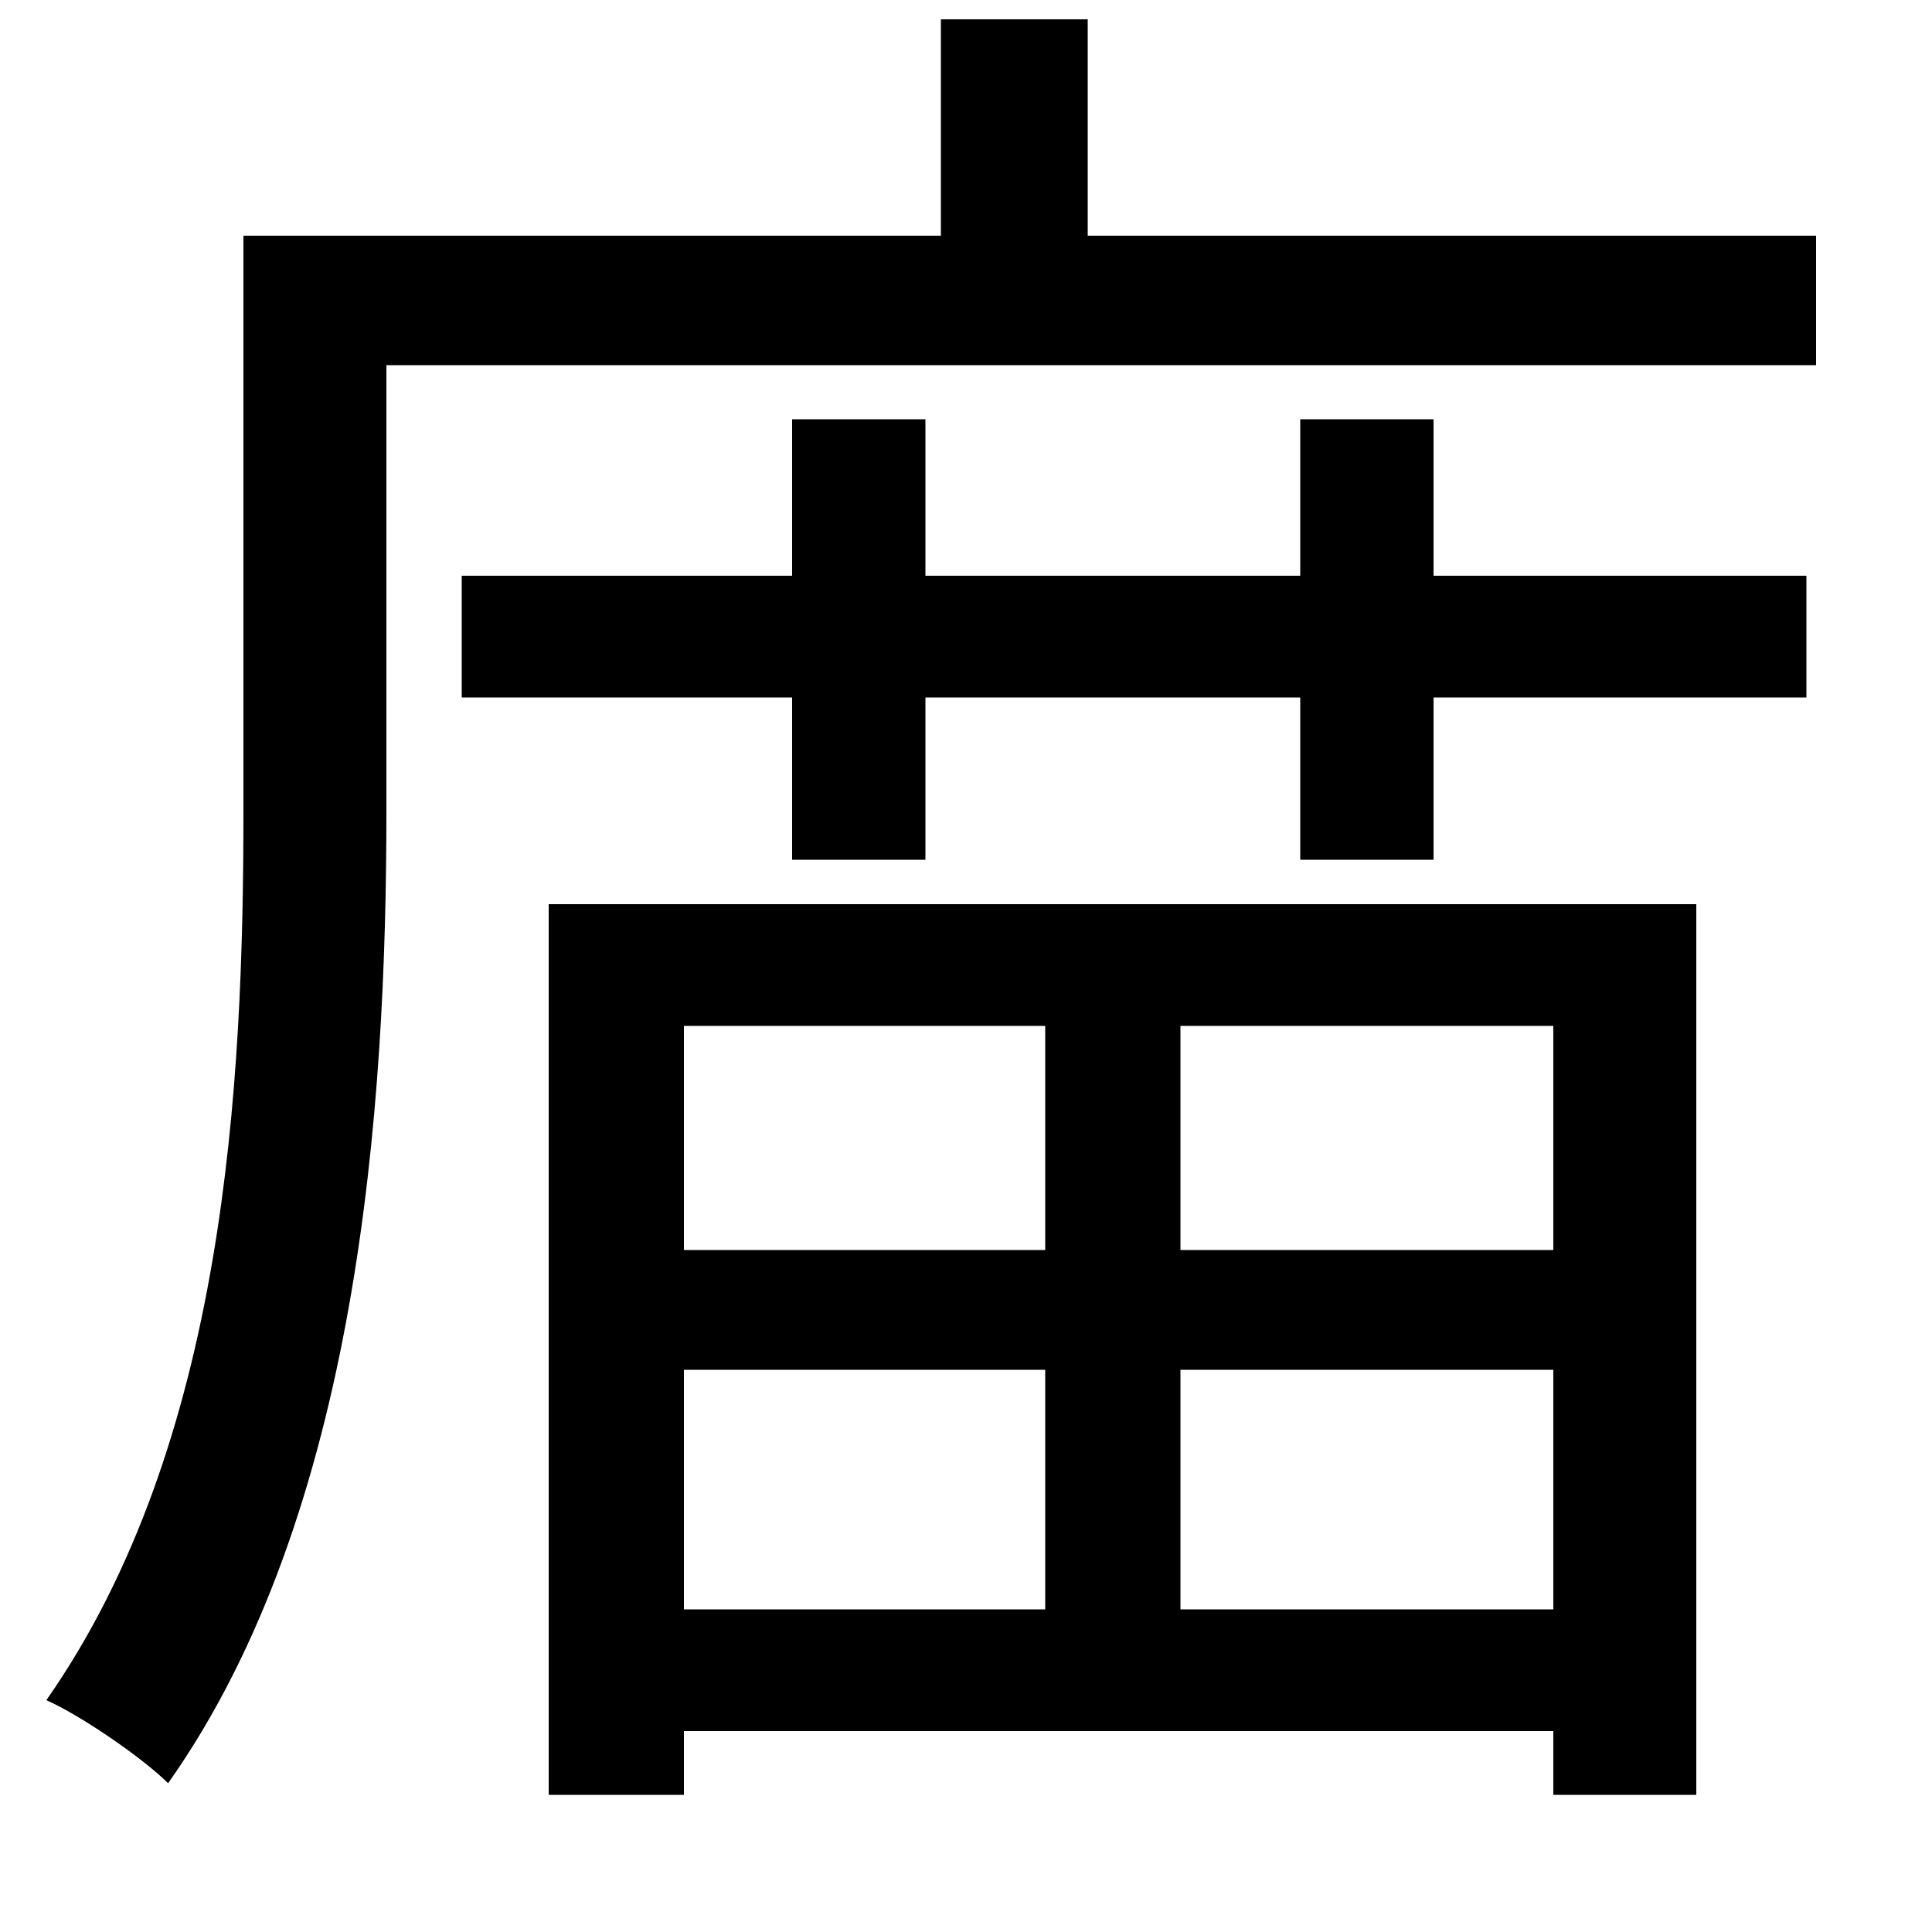 <svg xmlns="http://www.w3.org/2000/svg"
    viewBox="0 0 1000 1000">
  <!--
© 2014-2021 Adobe (http://www.adobe.com/).
Noto is a trademark of Google Inc.
This Font Software is licensed under the SIL Open Font License, Version 1.1. This Font Software is distributed on an "AS IS" BASIS, WITHOUT WARRANTIES OR CONDITIONS OF ANY KIND, either express or implied. See the SIL Open Font License for the specific language, permissions and limitations governing your use of this Font Software.
http://scripts.sil.org/OFL
  -->
<path d="M673 217L673 298 479 298 479 217 410 217 410 298 239 298 239 361 410 361 410 445 479 445 479 361 673 361 673 445 742 445 742 361 935 361 935 298 742 298 742 217ZM541 709L541 833 354 833 354 709ZM611 709L804 709 804 833 611 833ZM541 647L354 647 354 531 541 531ZM611 647L611 531 804 531 804 647ZM284 468L284 929 354 929 354 896 804 896 804 929 878 929 878 468ZM487 10L487 122 126 122 126 420C126 561 117 747 24 880 42 888 74 910 87 923 186 783 200 572 200 420L200 189 940 189 940 122 563 122 563 10Z"/>
</svg>